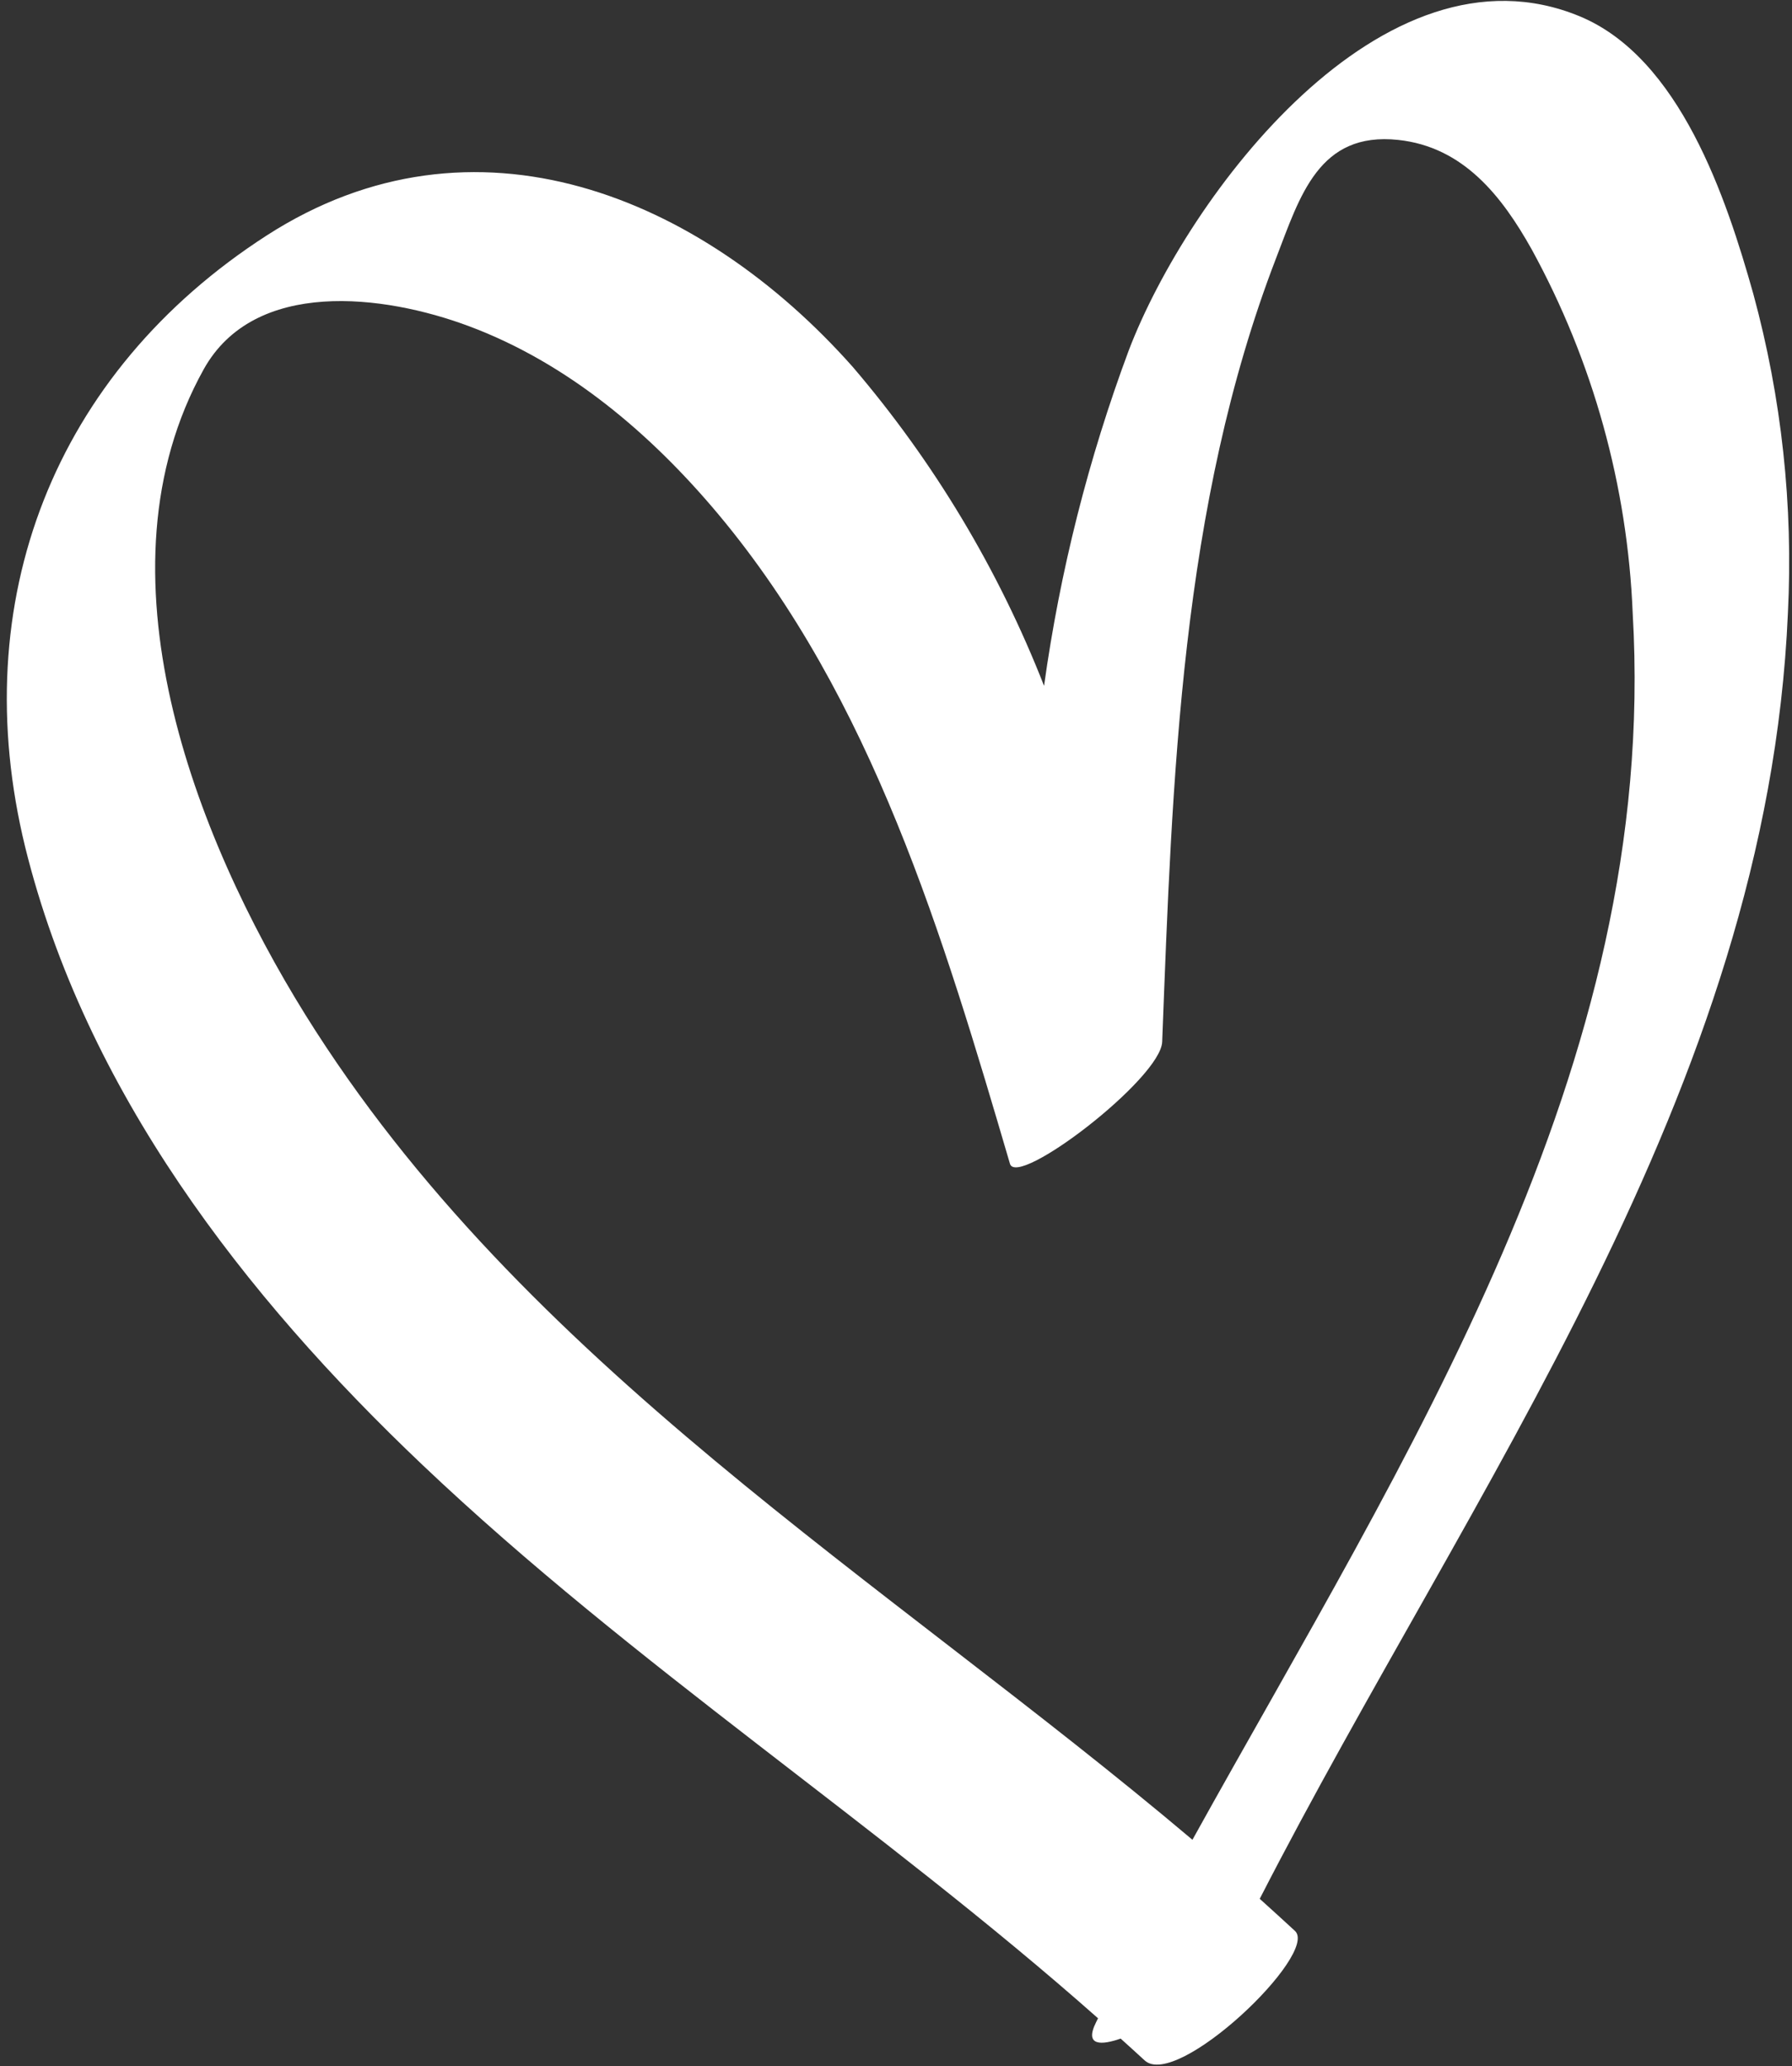 <svg width="85" height="98" viewBox="0 0 85 98" fill="none" xmlns="http://www.w3.org/2000/svg">
<rect x="0" y="0" width="85" height="98" fill="#333333" stroke="none"/>
<path d="M83.165 13.94C81.887 9.385 79.678 2.74 74.927 0.772C65.587 -3.091 56.341 9.292 53.545 16.607C51.628 21.75 50.279 27.09 49.523 32.529C47.364 27.016 44.298 21.904 40.453 17.407C33.237 9.27 22.479 4.841 12.658 11.163C2.55 17.68 -1.651 28.514 1.194 40.175C4.045 51.709 11.569 61.441 20.041 69.481C30.073 79.005 41.736 86.562 52.083 95.725L51.987 95.92C51.41 97.076 52.285 96.993 53.156 96.688C53.538 97.037 53.917 97.371 54.292 97.721C55.818 99.138 62.584 92.661 61.424 91.581C60.87 91.066 60.312 90.566 59.753 90.059C69.788 70.496 83.819 51.788 84.805 29.09C85.063 23.985 84.509 18.872 83.165 13.94ZM77.444 29.09C78.702 50.686 66.674 69.009 56.561 87.259C41.905 74.879 24.818 64.714 14.487 48.133C9.206 39.639 4.344 27.082 9.66 17.52C12.062 13.194 18.206 13.962 22.237 15.468C26.94 17.223 30.877 20.576 34.069 24.387C41.395 33.145 44.745 44.438 47.906 55.198C48.251 56.365 55.065 51.156 55.126 49.41C55.607 36.96 55.999 24.003 60.532 12.236C61.664 9.3 62.551 6.233 66.323 6.636C69.418 6.968 71.243 9.31 72.652 11.826C75.559 17.133 77.199 23.042 77.444 29.09Z" fill="white"/>
</svg>
